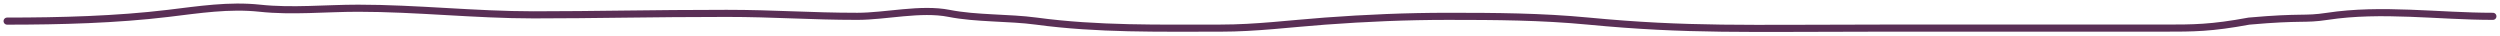 <svg width="352" height="5" viewBox="0 0 352 5" fill="none" xmlns="http://www.w3.org/2000/svg">
<path d="M1 2.973C8.561 2.973 16.391 2.76 23.682 1.883C28.006 1.364 32.262 0.69 36.599 1.157C41.127 1.646 45.839 1.157 50.425 1.157C58.669 1.157 66.873 2.091 75.137 2.091C83.75 2.091 91.729 1.883 102.3 1.883C109.056 1.883 114.11 2.299 120.712 2.299C124.725 2.299 129.646 1.096 133.628 1.883C137.483 2.645 142.027 2.449 145.914 2.973C154.565 4.139 163.203 3.959 171.887 3.959C176.824 3.959 181.615 3.339 186.554 2.973C192.286 2.548 198.029 2.299 203.88 2.299C210.578 2.299 216.986 2.335 223.657 2.973C237.604 4.307 246.095 3.959 264.681 3.959C271.297 3.959 276.968 3.959 284.528 3.959C292.089 3.959 297.611 3.959 304.62 3.959C308.905 3.959 311.306 3.959 316.662 2.973C324.222 2.299 324.344 2.807 327.688 2.299C335.317 1.139 343.321 2.299 351 2.299" stroke="#5A2F56" stroke-linecap="round"/>
</svg>
